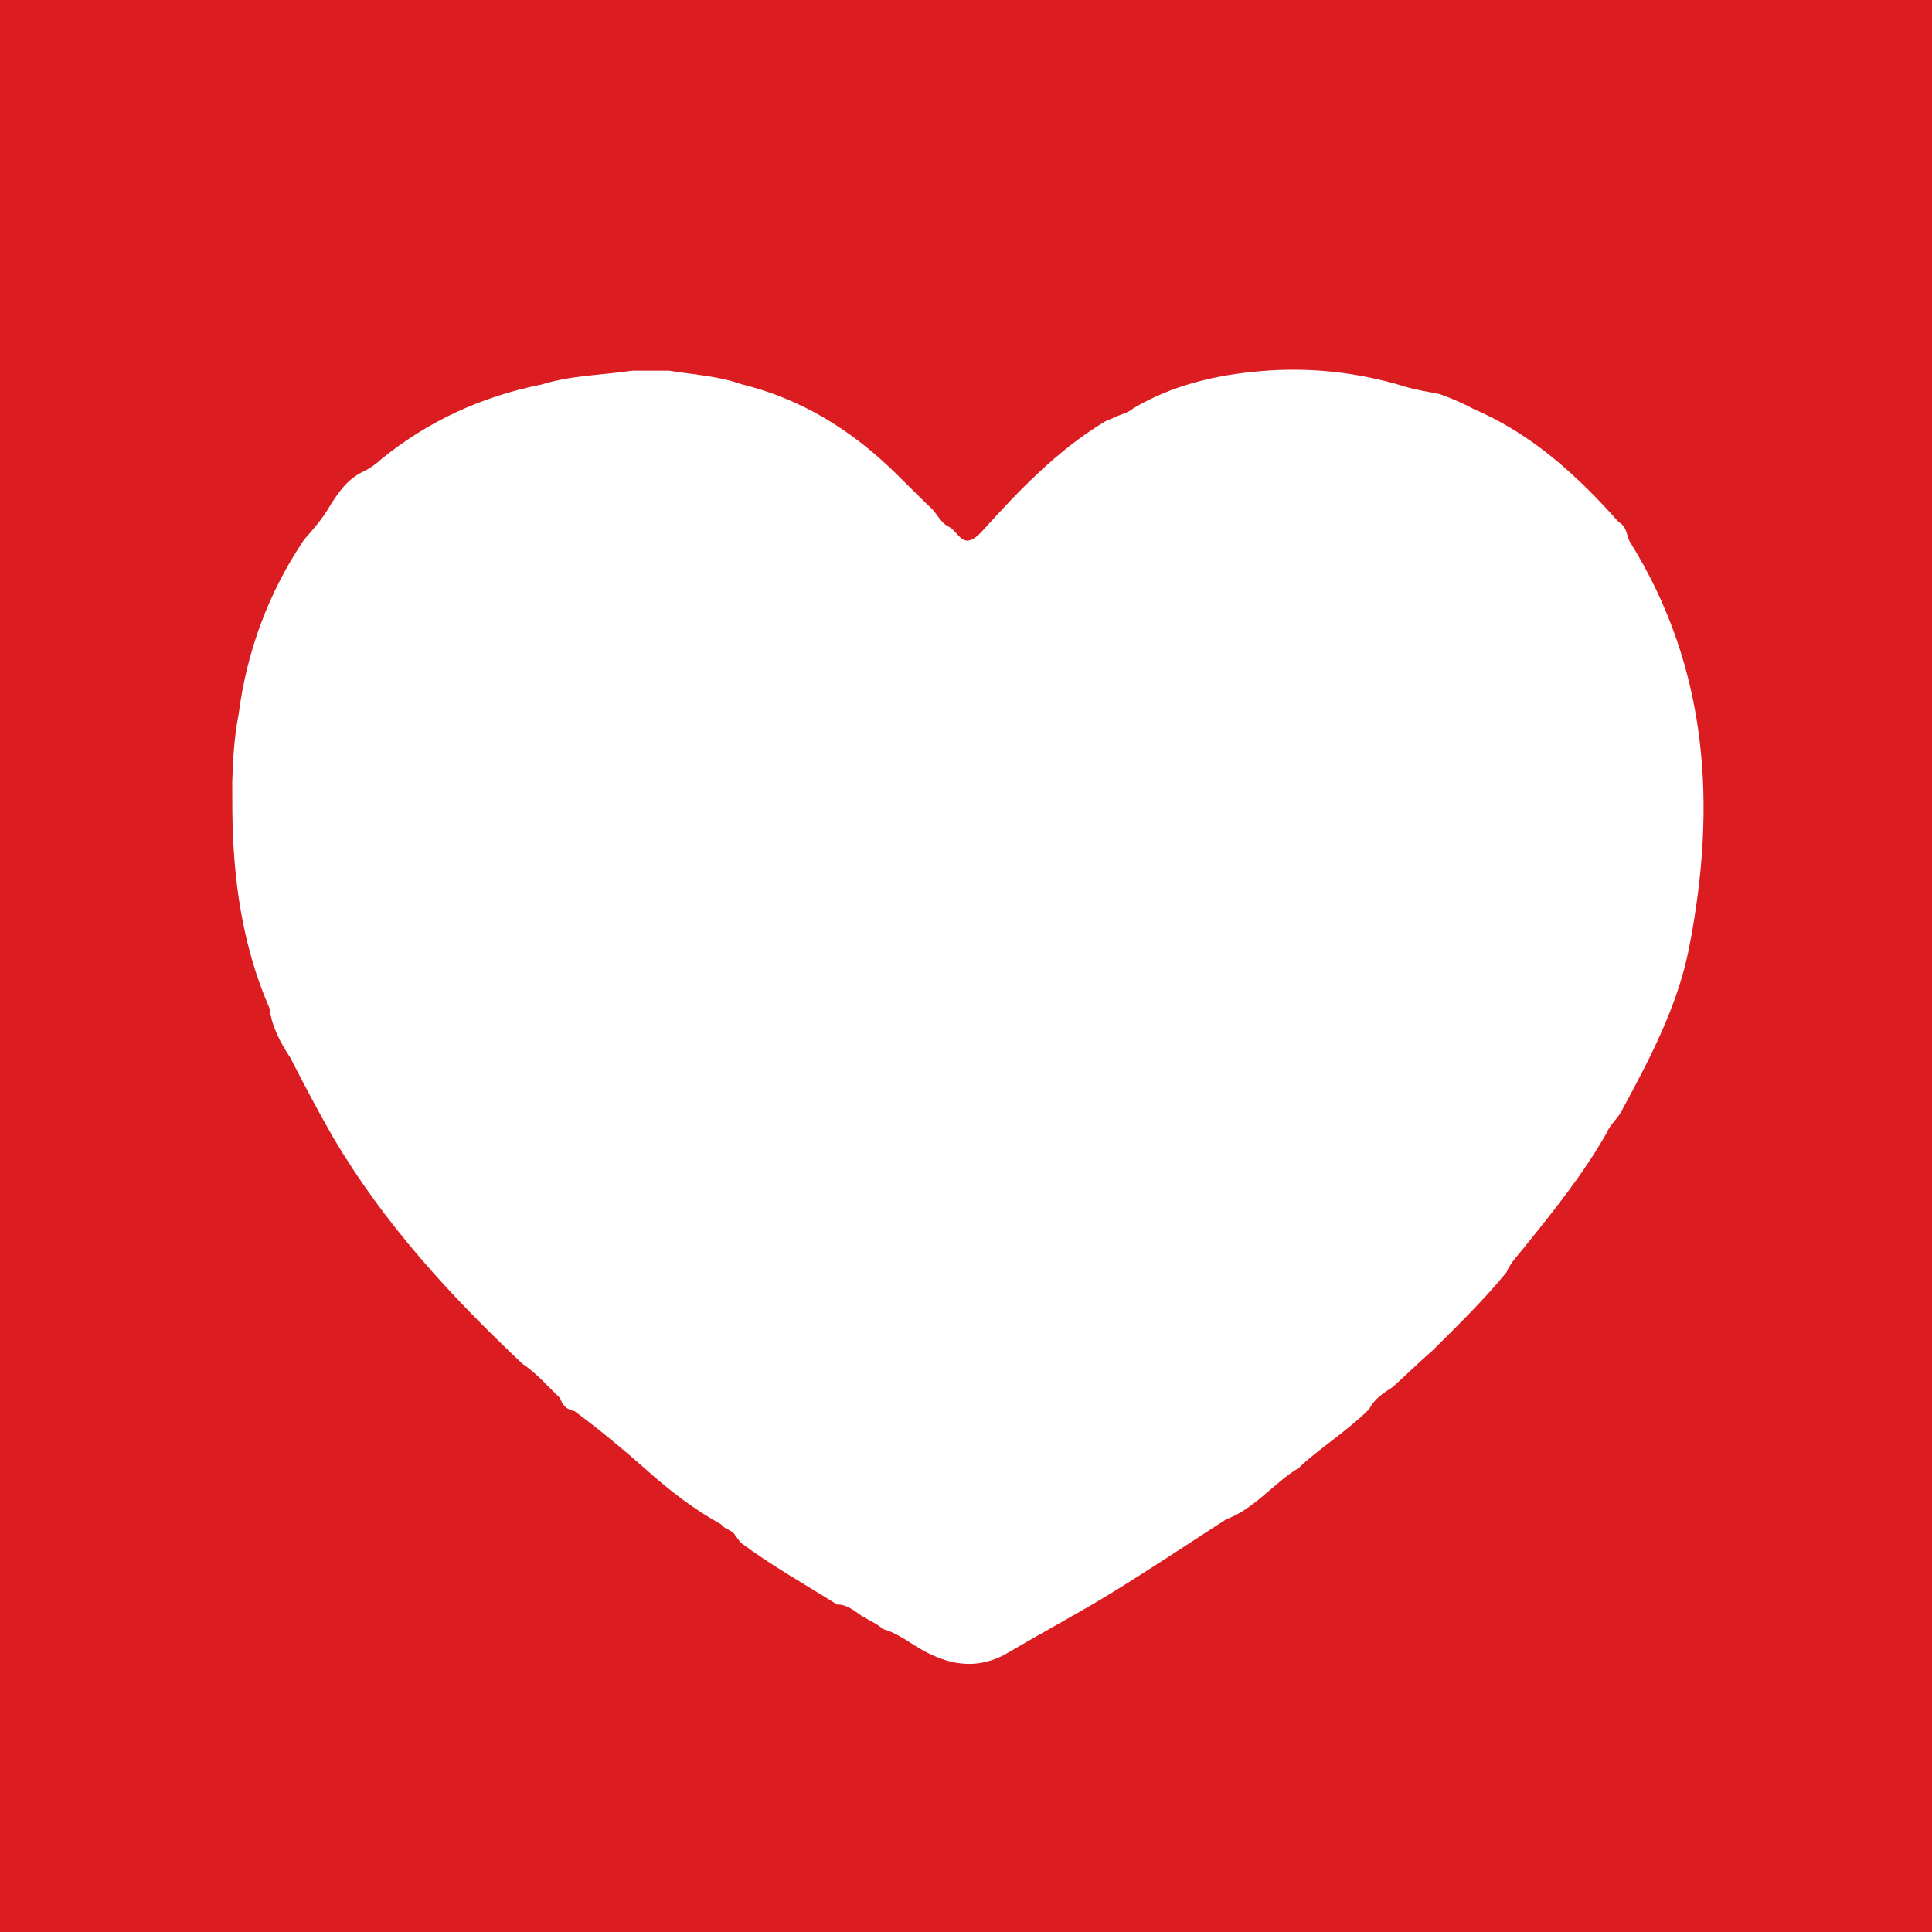 <?xml version="1.0" encoding="utf-8"?>
<!-- Generator: Adobe Illustrator 16.0.0, SVG Export Plug-In . SVG Version: 6.00 Build 0)  -->
<!DOCTYPE svg PUBLIC "-//W3C//DTD SVG 1.1//EN" "http://www.w3.org/Graphics/SVG/1.1/DTD/svg11.dtd">
<svg version="1.1" id="圖層_3" xmlns="http://www.w3.org/2000/svg" xmlns:xlink="http://www.w3.org/1999/xlink" x="0px" y="0px"
	 width="500px" height="500px" viewBox="0 0 500 500" enable-background="new 0 0 500 500" xml:space="preserve">
<rect fill-rule="evenodd" clip-rule="evenodd" fill="#DB1D22" width="500.912" height="500"/>
<path fill-rule="evenodd" clip-rule="evenodd" fill="#FFFFFF" d="M317.32,393.204c-9.976,6.43-19.859,13.037-29.965,19.232
	c-8.6,5.271-17.58,10.017-26.27,15.167c-8.441,5.028-16.292,3.239-24.009-1.539c-2.782-1.717-5.43-3.611-8.612-4.485
	c-1.822-1.726-4.26-2.405-6.207-3.936c-1.721-1.19-3.421-2.43-5.644-2.413c-8.365-5.248-16.977-10.074-24.909-15.985
	c-0.458-0.632-0.943-1.247-1.433-1.895c-0.777-1.458-2.705-1.507-3.6-2.834c-7.163-3.92-13.551-8.899-19.608-14.325
	c-5.936-5.239-12.021-10.292-18.386-14.997c-1.919-0.348-3.134-1.481-3.696-3.336c-3.215-3.037-6.053-6.446-9.782-8.916
	c-18.621-17.572-35.865-36.31-48.946-58.53c-3.948-6.851-7.608-13.839-11.211-20.859l0.016,0.057
	c-2.563-3.911-4.729-7.968-5.316-12.705c-7.122-16.329-9.442-33.557-9.616-51.182c-0.024-2.458-0.016-4.895-0.024-7.333
	c0.178-5.899,0.514-11.758,1.66-17.56c2.122-16.333,7.709-31.435,16.9-45.116c2.429-2.77,4.879-5.523,6.705-8.77
	c2.235-3.519,4.583-6.996,8.555-8.847c1.696-0.834,3.267-1.862,4.656-3.187c12.219-9.952,26.147-16.313,41.594-19.402
	c7.612-2.381,15.6-2.409,23.406-3.571c3.187,0,6.369,0,9.539,0c6.264,1.021,12.665,1.324,18.694,3.478
	c15.507,3.778,28.467,11.823,39.824,22.908c3.008,2.928,5.948,5.952,9.005,8.855c1.838,1.522,2.624,4.065,4.915,5.142
	c2.717,1.348,3.596,6.717,8.737,1.028c9.345-10.336,19.151-20.629,31.31-28.038c0.826-0.522,1.798-0.806,2.697-1.219
	c1.668-0.871,3.636-1.174,5.085-2.47c10.159-6,21.382-8.608,32.974-9.58c12.645-1.081,25.14,0.292,37.343,4.033
	c2.887,0.907,5.932,1.288,8.907,1.927c3.025,1.077,5.965,2.328,8.767,3.858c15.11,6.462,26.848,17.22,37.581,29.297
	c2.024,1.028,1.951,3.268,2.798,4.968c20.508,32.832,22.544,68.591,15.361,105.27c-2.96,15.07-10.305,28.965-17.693,42.553
	c-1.053,1.839-2.798,3.19-3.596,5.199c-6.049,10.705-13.786,20.276-21.471,29.815c-1.628,2.041-3.47,3.871-4.475,6.309
	c-5.891,7.198-12.539,13.677-19.118,20.22c-3.555,3.077-6.871,6.381-10.377,9.507c-2.373,1.522-4.737,3.044-6.041,5.7
	c-5.248,5.19-11.459,9.199-17.001,14.025c-0.385,0.389-0.762,0.745-1.154,1.117C329.553,383.827,324.787,390.435,317.32,393.204z"/>
</svg>
